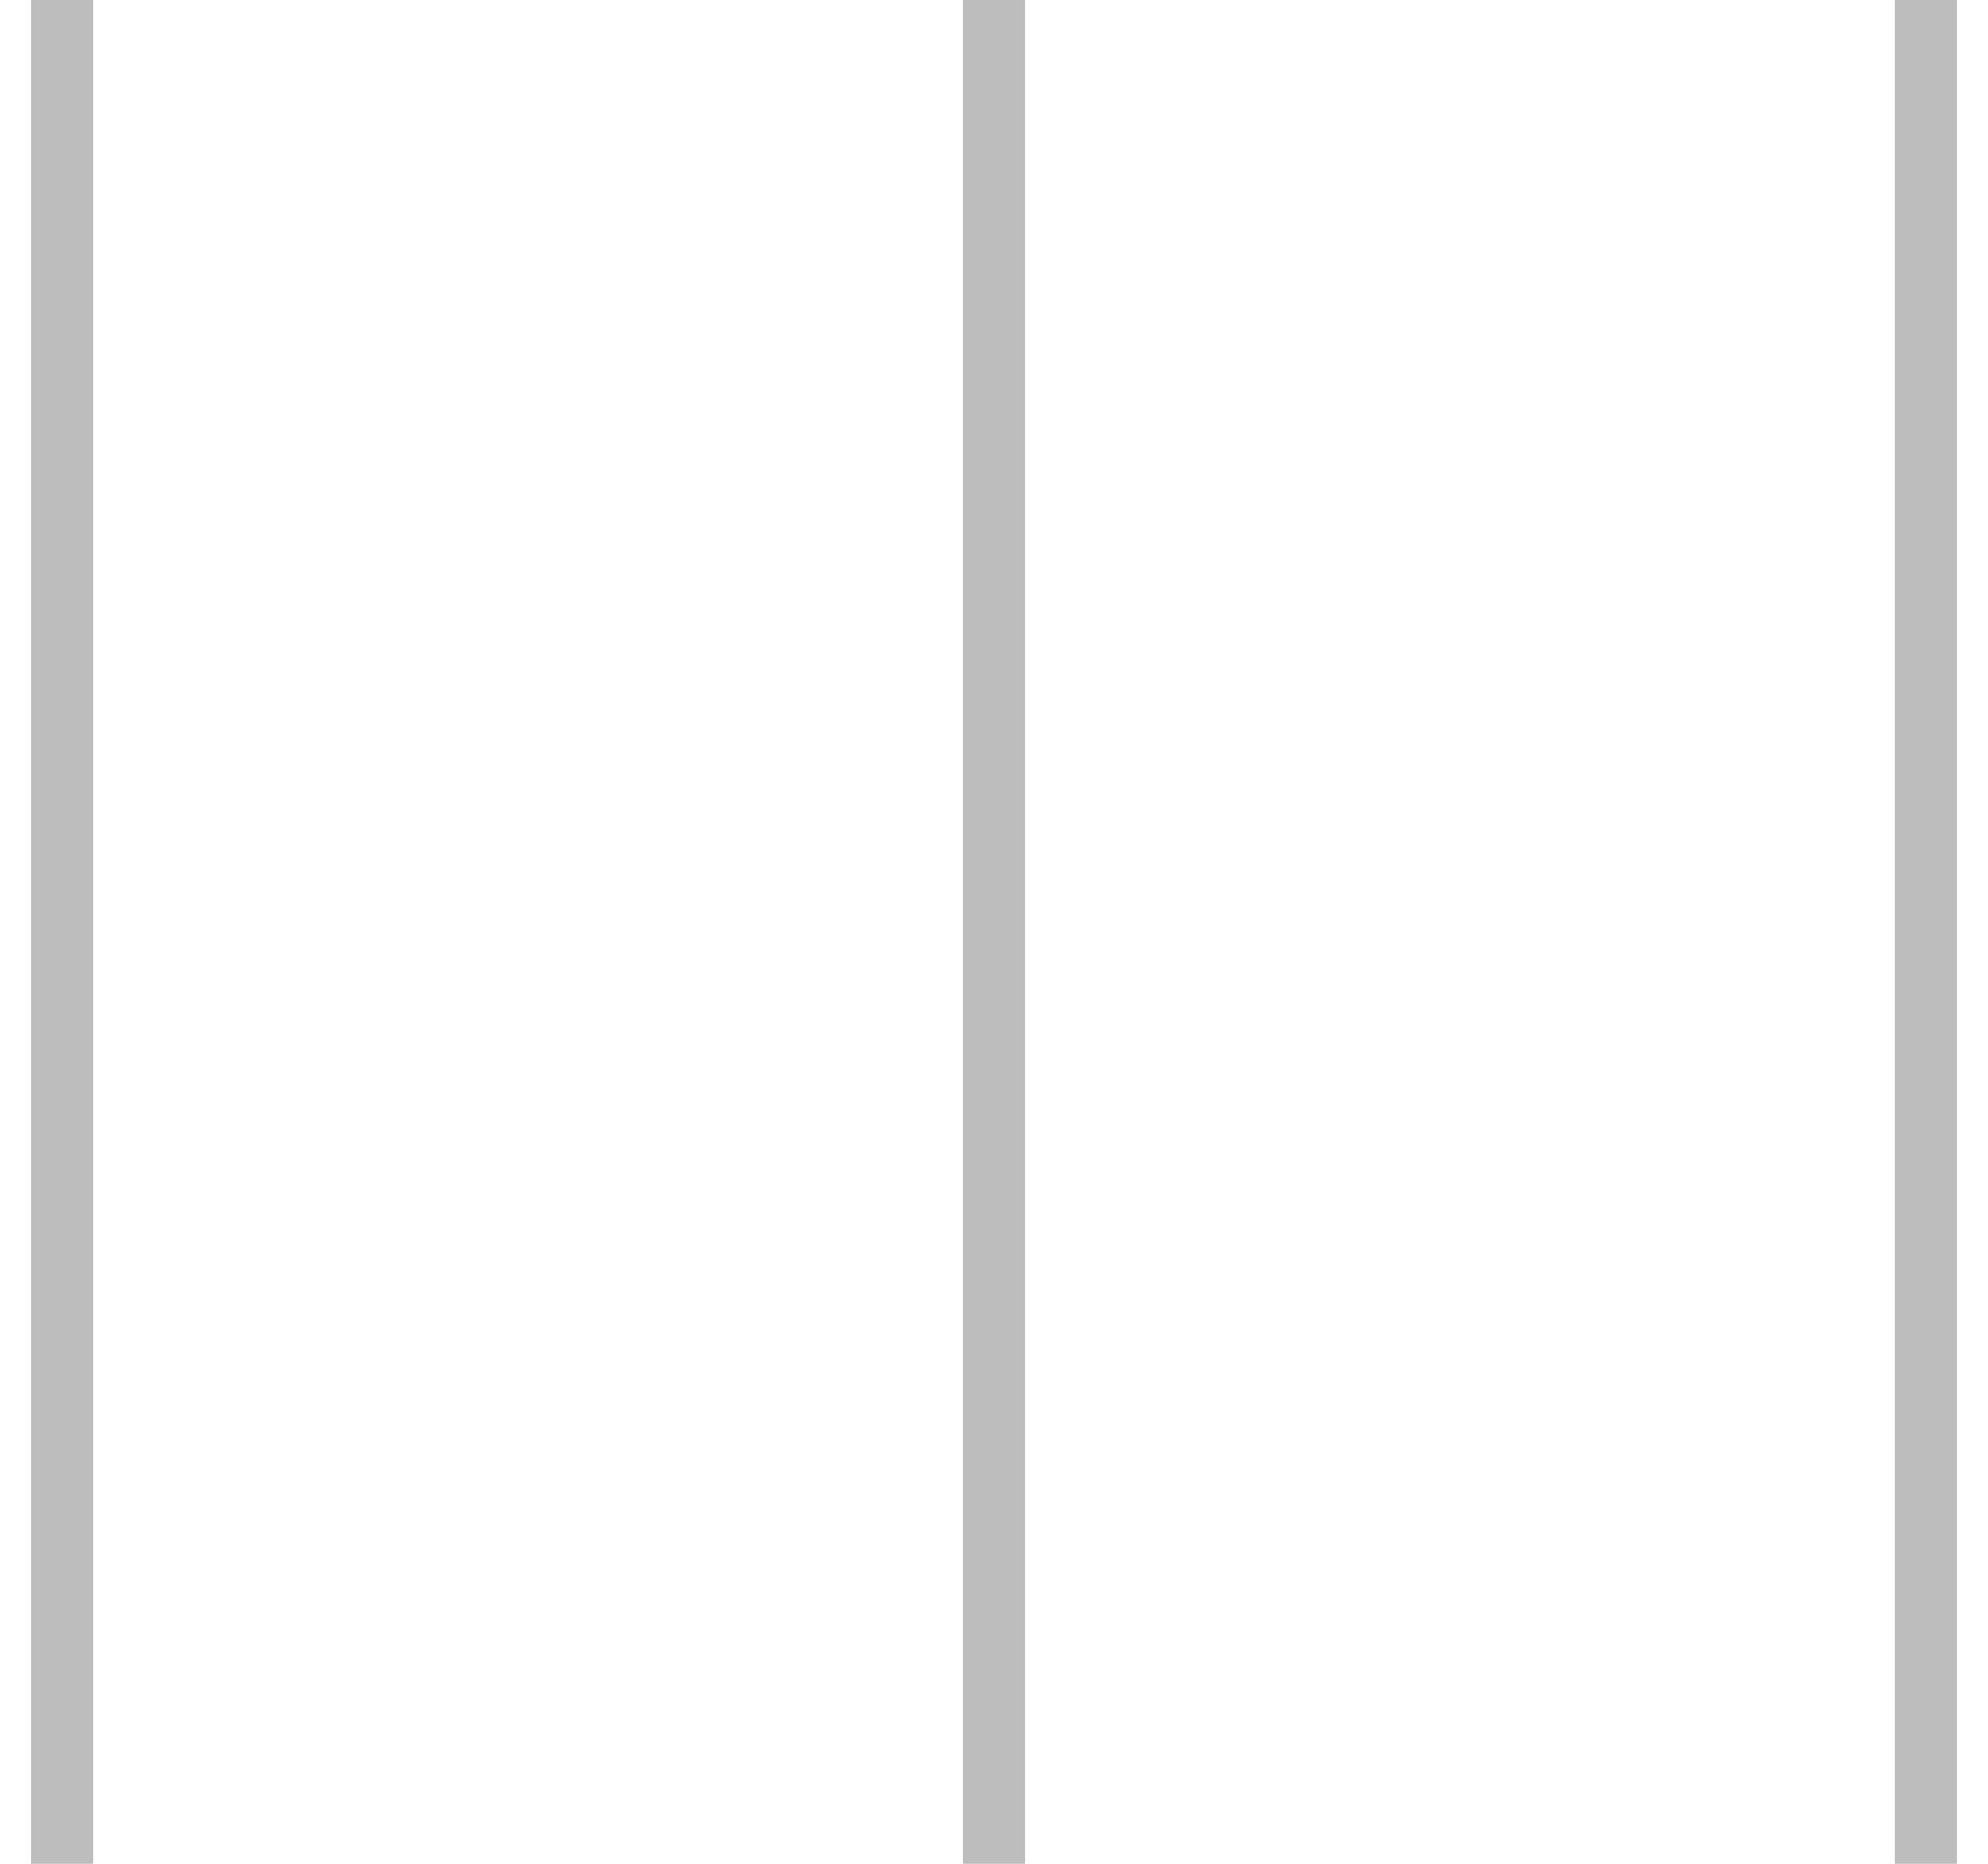 <svg width="32" height="30" viewBox="0 0 32 30" fill="none" xmlns="http://www.w3.org/2000/svg">
<path d="M1 0V30" stroke="#BDBDBD"/>
<path d="M16 0V30" stroke="#BDBDBD"/>
<path d="M31 0V30" stroke="#BDBDBD"/>
</svg>
